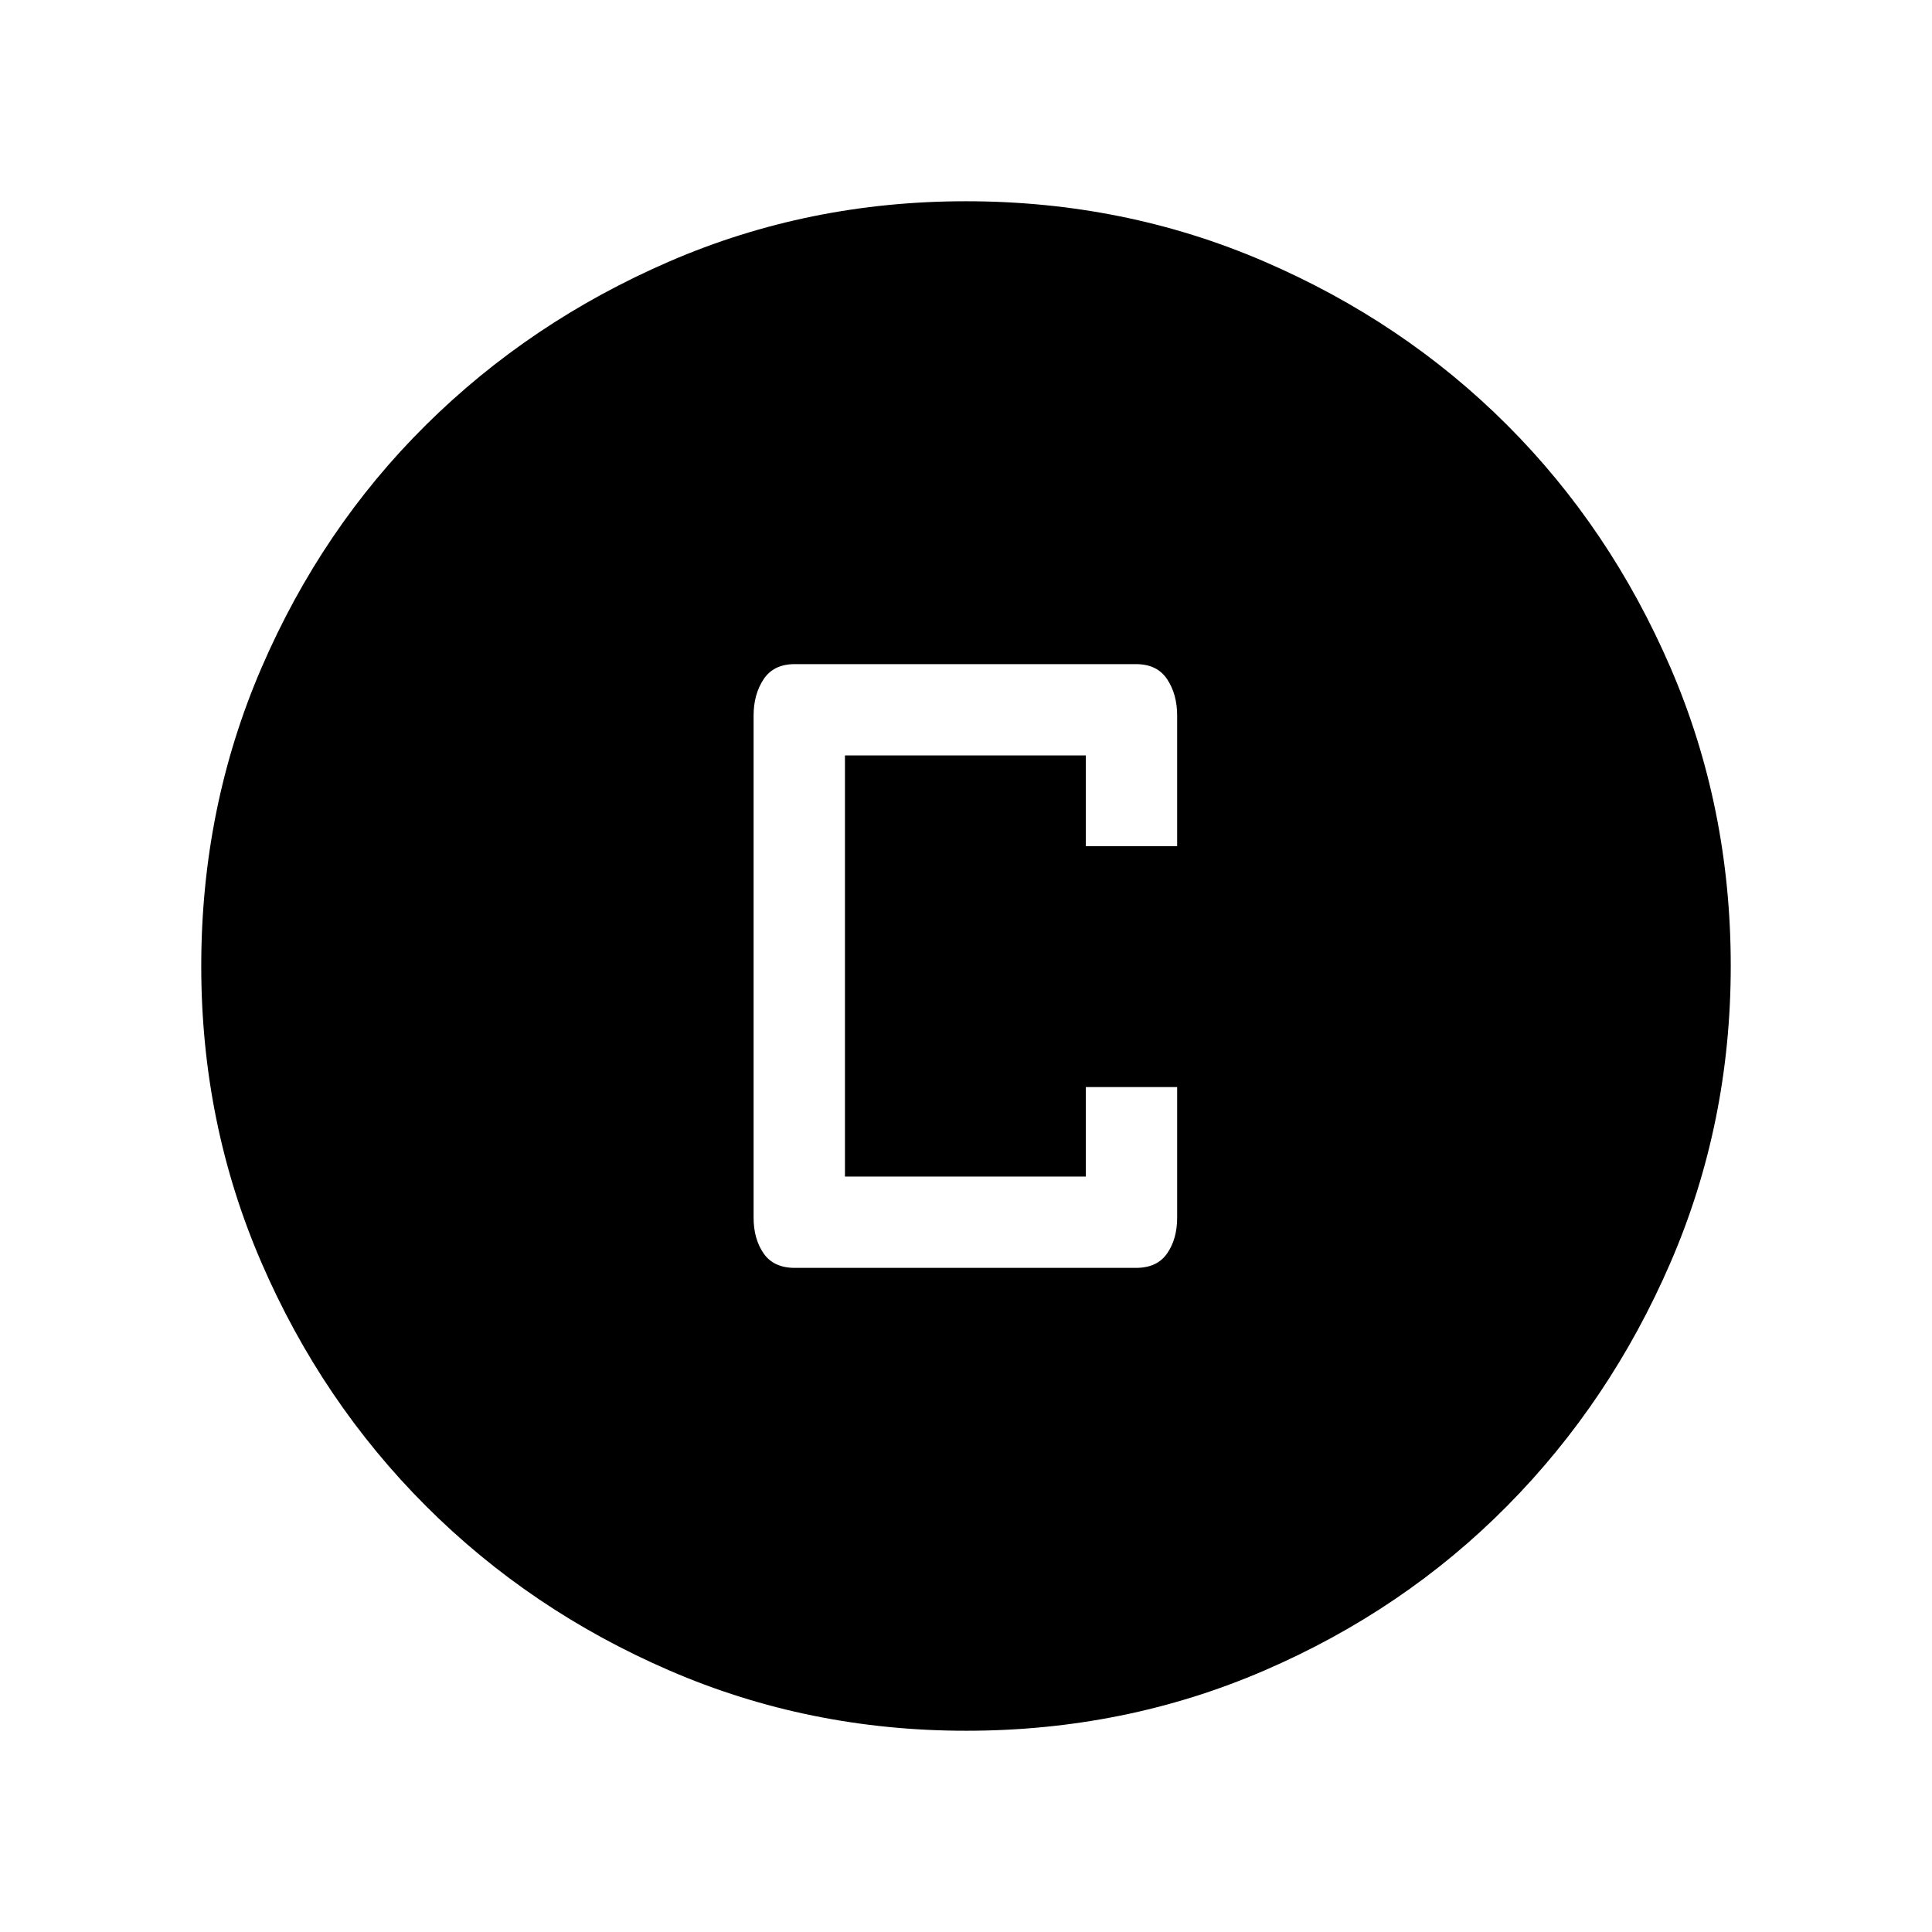 <svg xmlns="http://www.w3.org/2000/svg" width="48" height="48" viewBox="0 -960 960 960"><path d="M394.92-330h169.54q10.52 0 15.49-7.2 4.97-7.2 4.97-17.72v-64.93h-45.38v44.47H419.85v-209.24h119.69v45.08h45.38v-64.93q0-10.53-4.97-18.03-4.97-7.5-15.49-7.5H394.92q-10.52 0-15.49 7.51-4.97 7.51-4.97 18.03v249.54q0 10.52 4.97 17.72 4.97 7.2 15.49 7.2Zm85.15 230q-78.22 0-147.4-29.92t-120.99-81.71q-51.81-51.79-81.75-120.94Q100-401.71 100-479.93q0-78.84 29.92-148.21t81.71-120.68q51.79-51.31 120.94-81.25Q401.71-860 479.93-860q78.84 0 148.21 29.92t120.68 81.21q51.31 51.29 81.25 120.63Q860-558.9 860-480.07q0 78.22-29.92 147.4t-81.21 120.99q-51.29 51.81-120.63 81.75Q558.9-100 480.07-100Z"/></svg>